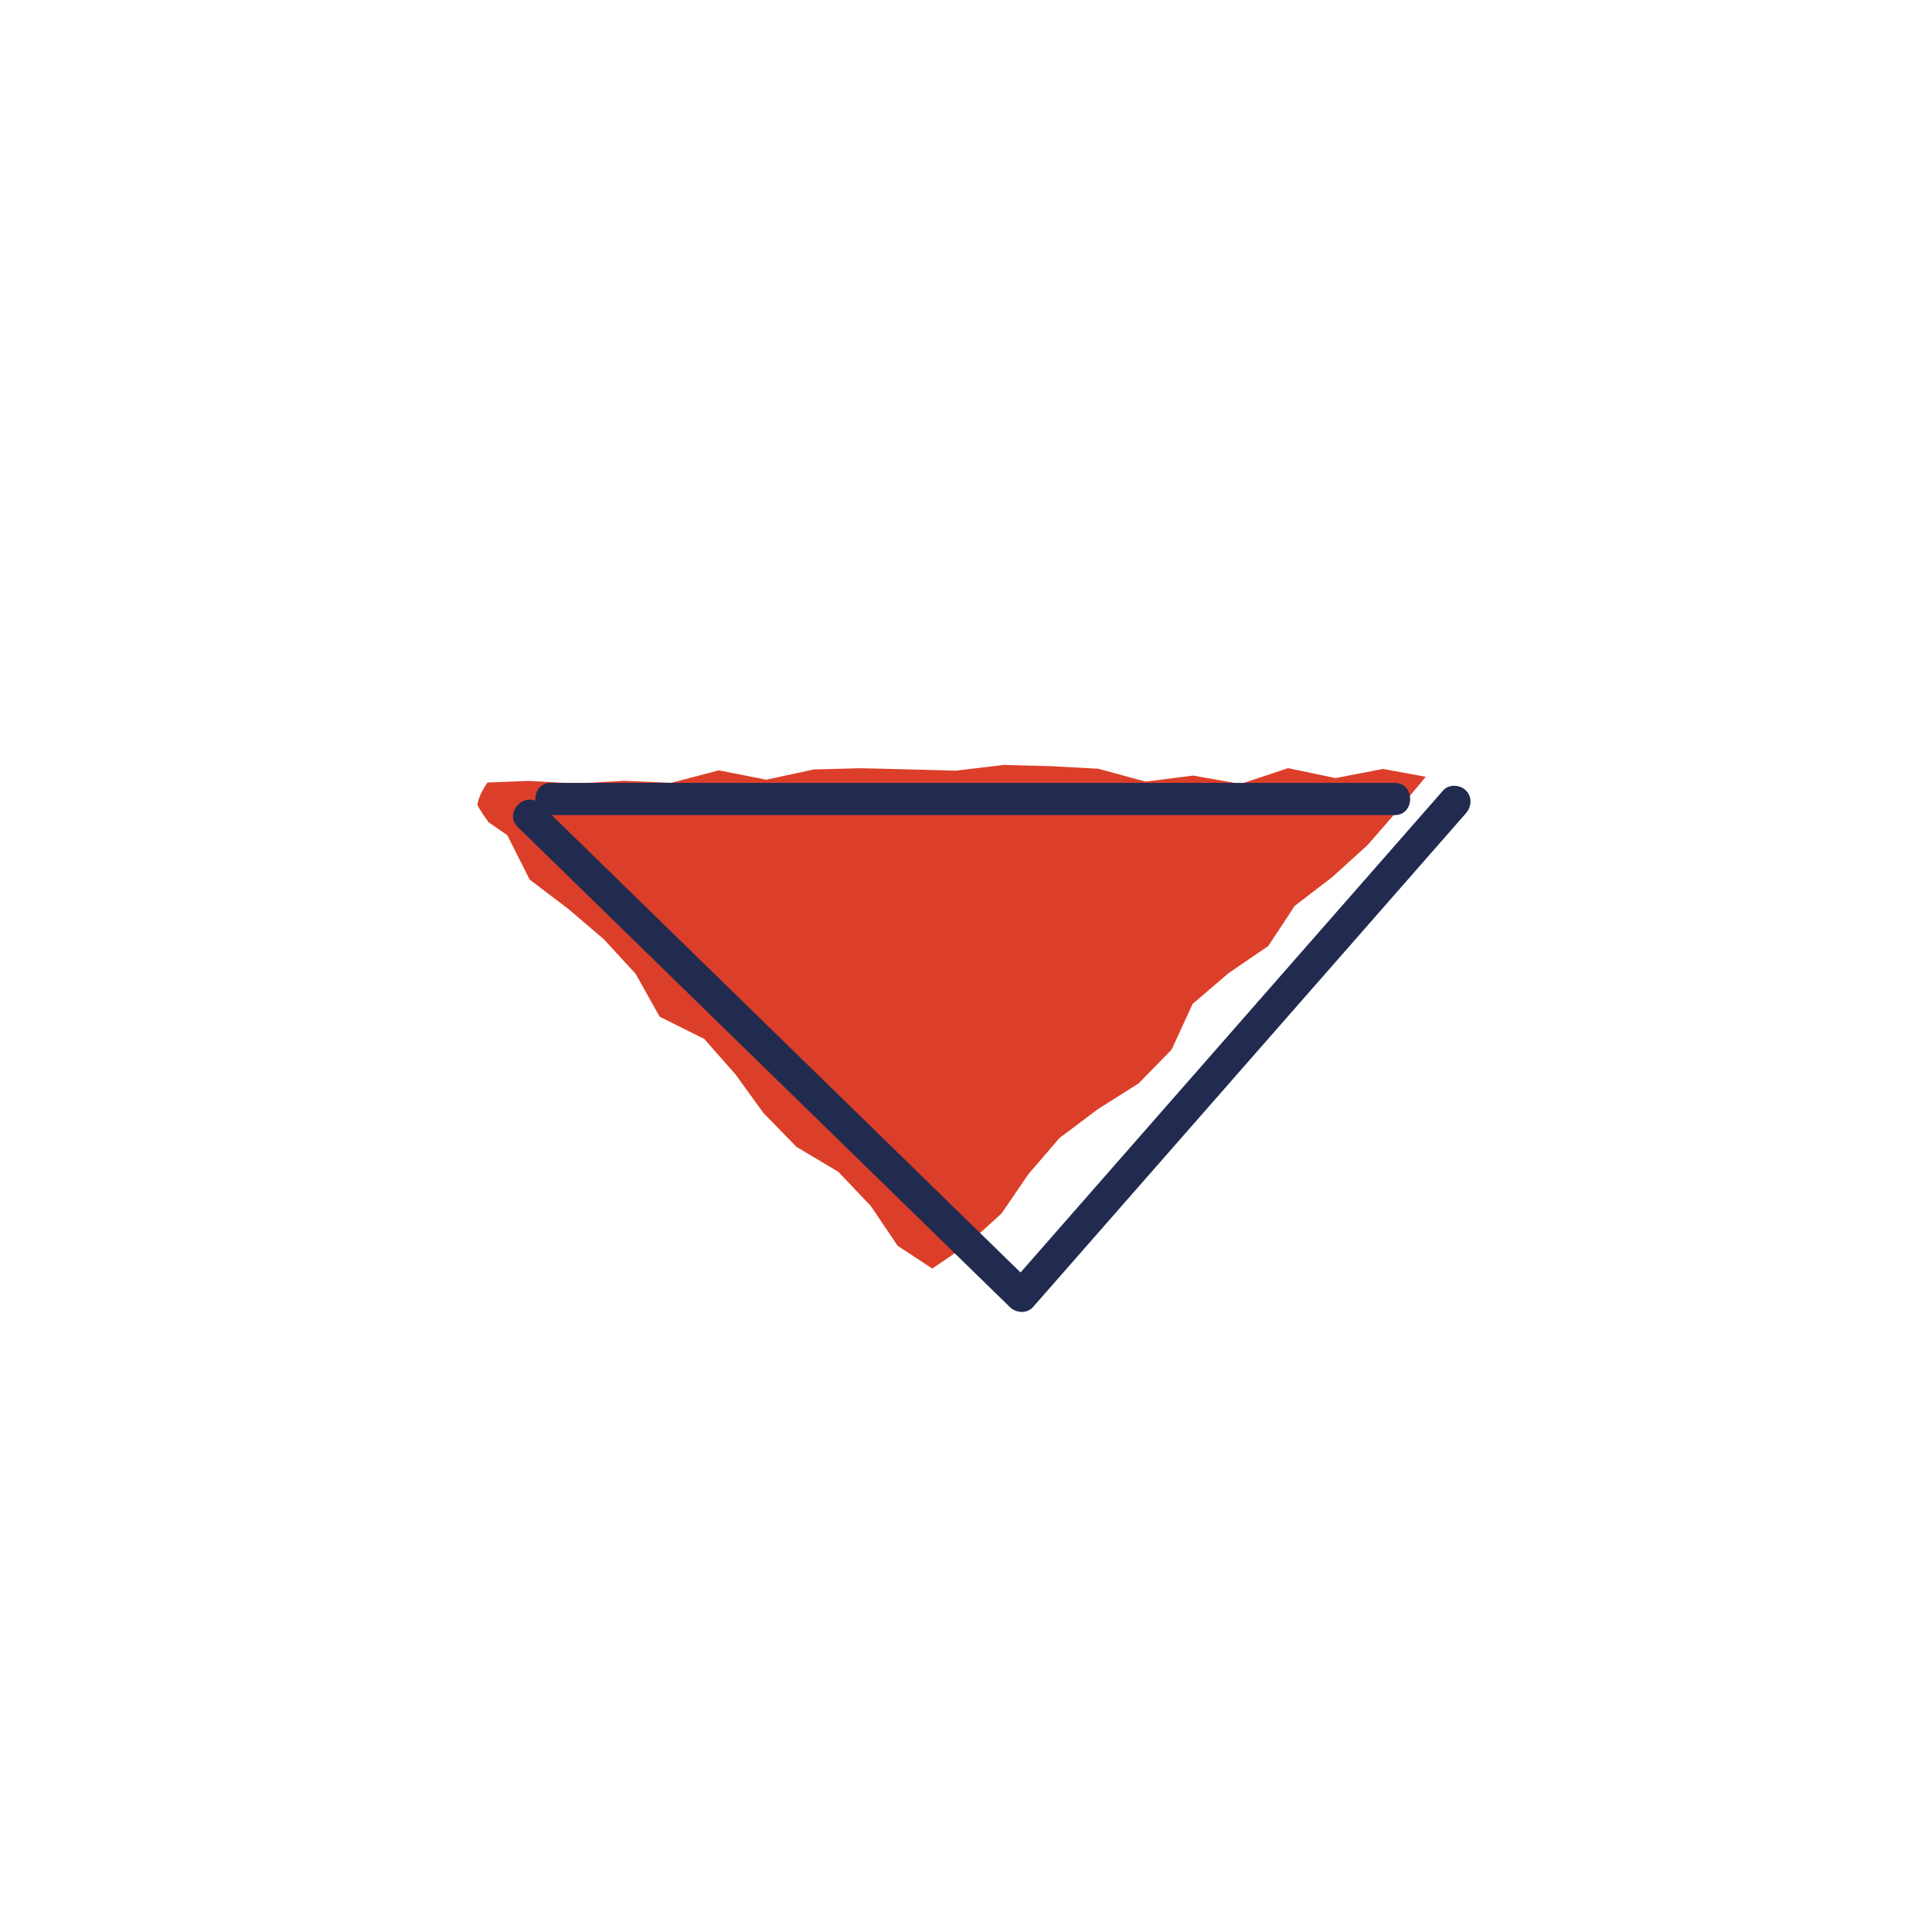 <svg width="300" height="300" viewBox="0 0 300 300" fill="none" xmlns="http://www.w3.org/2000/svg">
<path d="M141.1 119.47L133.73 119.29L126.36 119.48L118.99 121.07L111.62 119.62L104.25 121.55L96.88 121.24L89.51 121.67L82.14 121.26L75.71 121.51C75.18 122.19 74.67 123.2 74.44 123.79C74.27 124.24 74.19 124.64 74.13 125.01C74.66 125.98 75.29 126.89 75.88 127.69L78.78 129.7L82.25 136.59L88.15 141.06L93.75 145.83L98.71 151.23L102.43 157.87L109.36 161.33L114.21 166.84L118.56 172.84L123.68 178.09L130.17 181.96L135.22 187.27L139.39 193.45L144.76 196.98L150.06 193.38L155.52 188.43L159.73 182.27L164.53 176.7L170.45 172.25L176.81 168.23L181.93 162.98L185.19 155.89L190.77 151.11L196.93 146.9L201.05 140.66L206.91 136.16L212.35 131.23L217.17 125.69L221.39 120.62L214.76 119.4L207.38 120.82L200.01 119.28L192.64 121.73L185.27 120.43L177.9 121.37L170.53 119.37L163.16 118.97L155.8 118.78L148.43 119.67L141.06 119.47H141.1Z" fill="#DB3F29"/>
<path d="M85.54 126.57L136.6 126.57L187.66 126.57H216.55C219.77 126.57 219.77 121.57 216.55 121.57L85.54 121.57C82.32 121.57 82.32 126.57 85.54 126.57Z" fill="#212B50"/>
<path d="M80.4 128.42C100.28 147.82 120.17 167.21 140.05 186.61C145.65 192.07 151.24 197.53 156.84 202.99C157.76 203.89 159.47 204.02 160.38 202.99L212.87 143.12C217.79 137.51 222.71 131.89 227.63 126.28C228.52 125.27 228.63 123.74 227.63 122.74C226.72 121.83 224.99 121.72 224.09 122.74L171.6 182.61C166.68 188.22 161.76 193.84 156.84 199.45H160.38C140.5 180.05 120.61 160.66 100.73 141.26C95.13 135.8 89.54 130.34 83.94 124.88C81.64 122.63 78.1 126.16 80.4 128.42Z" fill="#212B50"/>
</svg>
